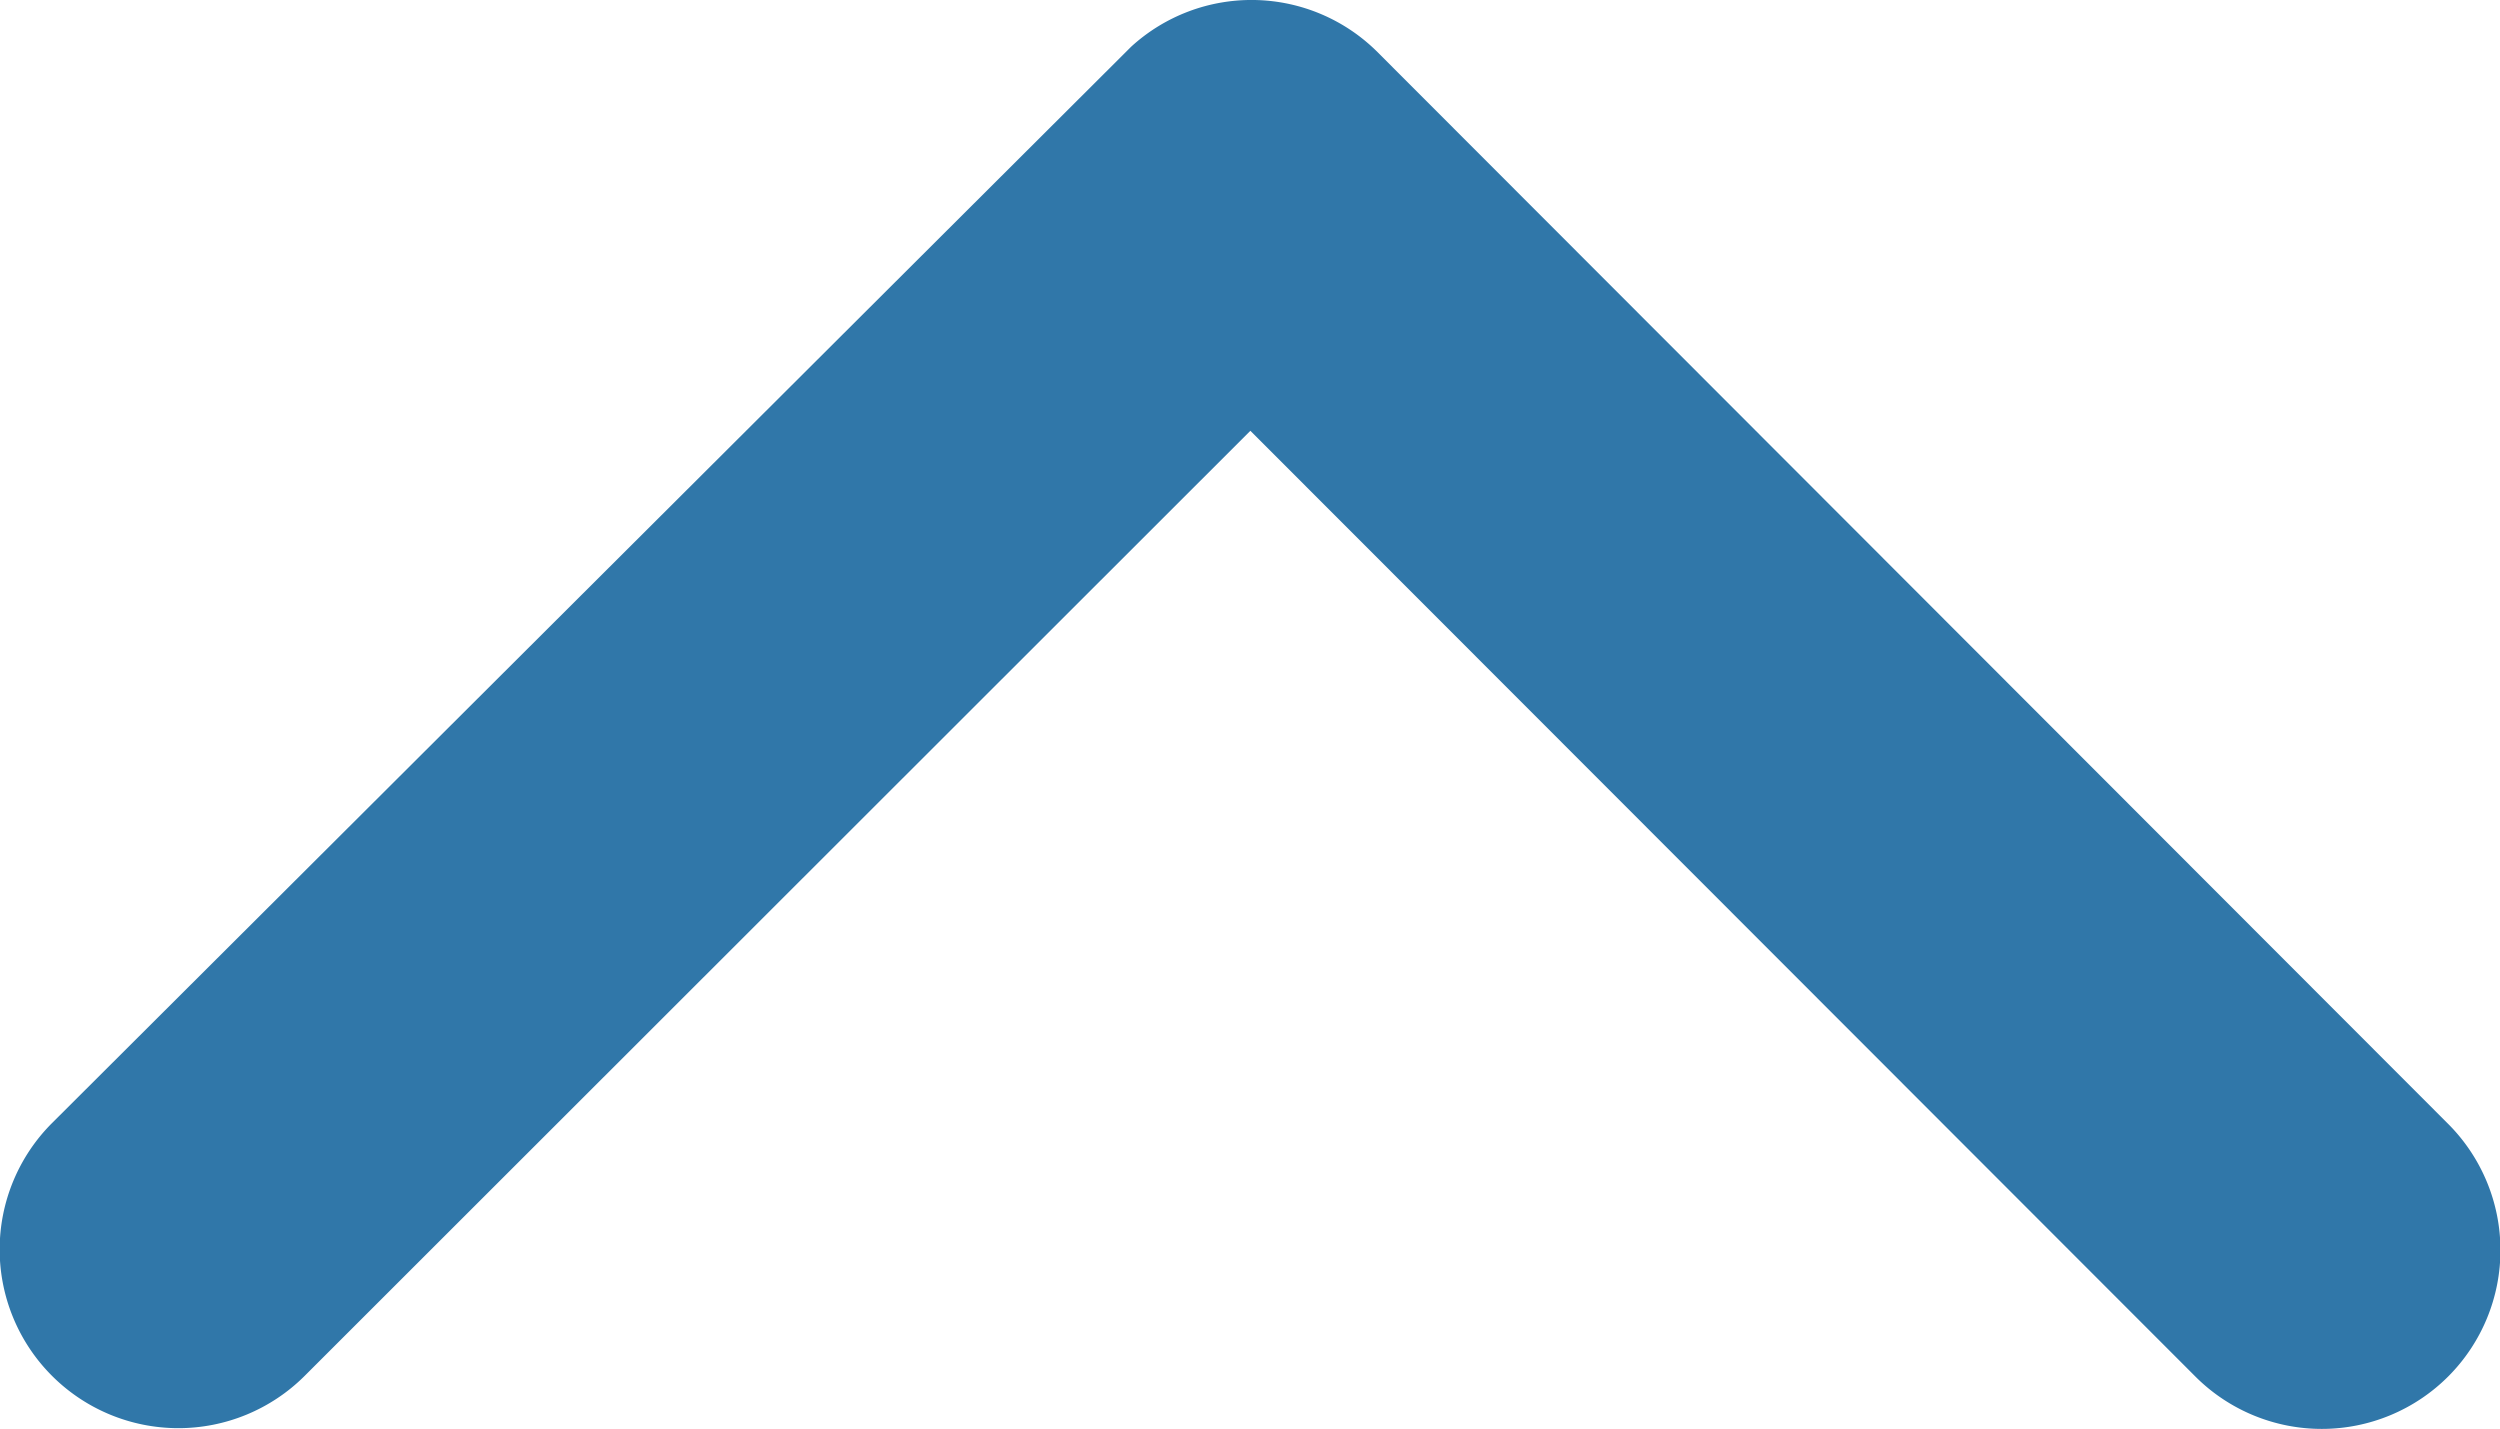 <svg xmlns="http://www.w3.org/2000/svg" width="23.619" height="13.503" viewBox="0 0 23.619 13.503"><path d="M15.321,18l8.937-8.93a1.688,1.688,0,0,0-2.391-2.384L11.742,16.8a1.685,1.685,0,0,0-.049,2.327L21.86,29.32a1.688,1.688,0,0,0,2.391-2.384Z" transform="translate(29.813 -11.251) rotate(90)" fill="#3077a9"/></svg>